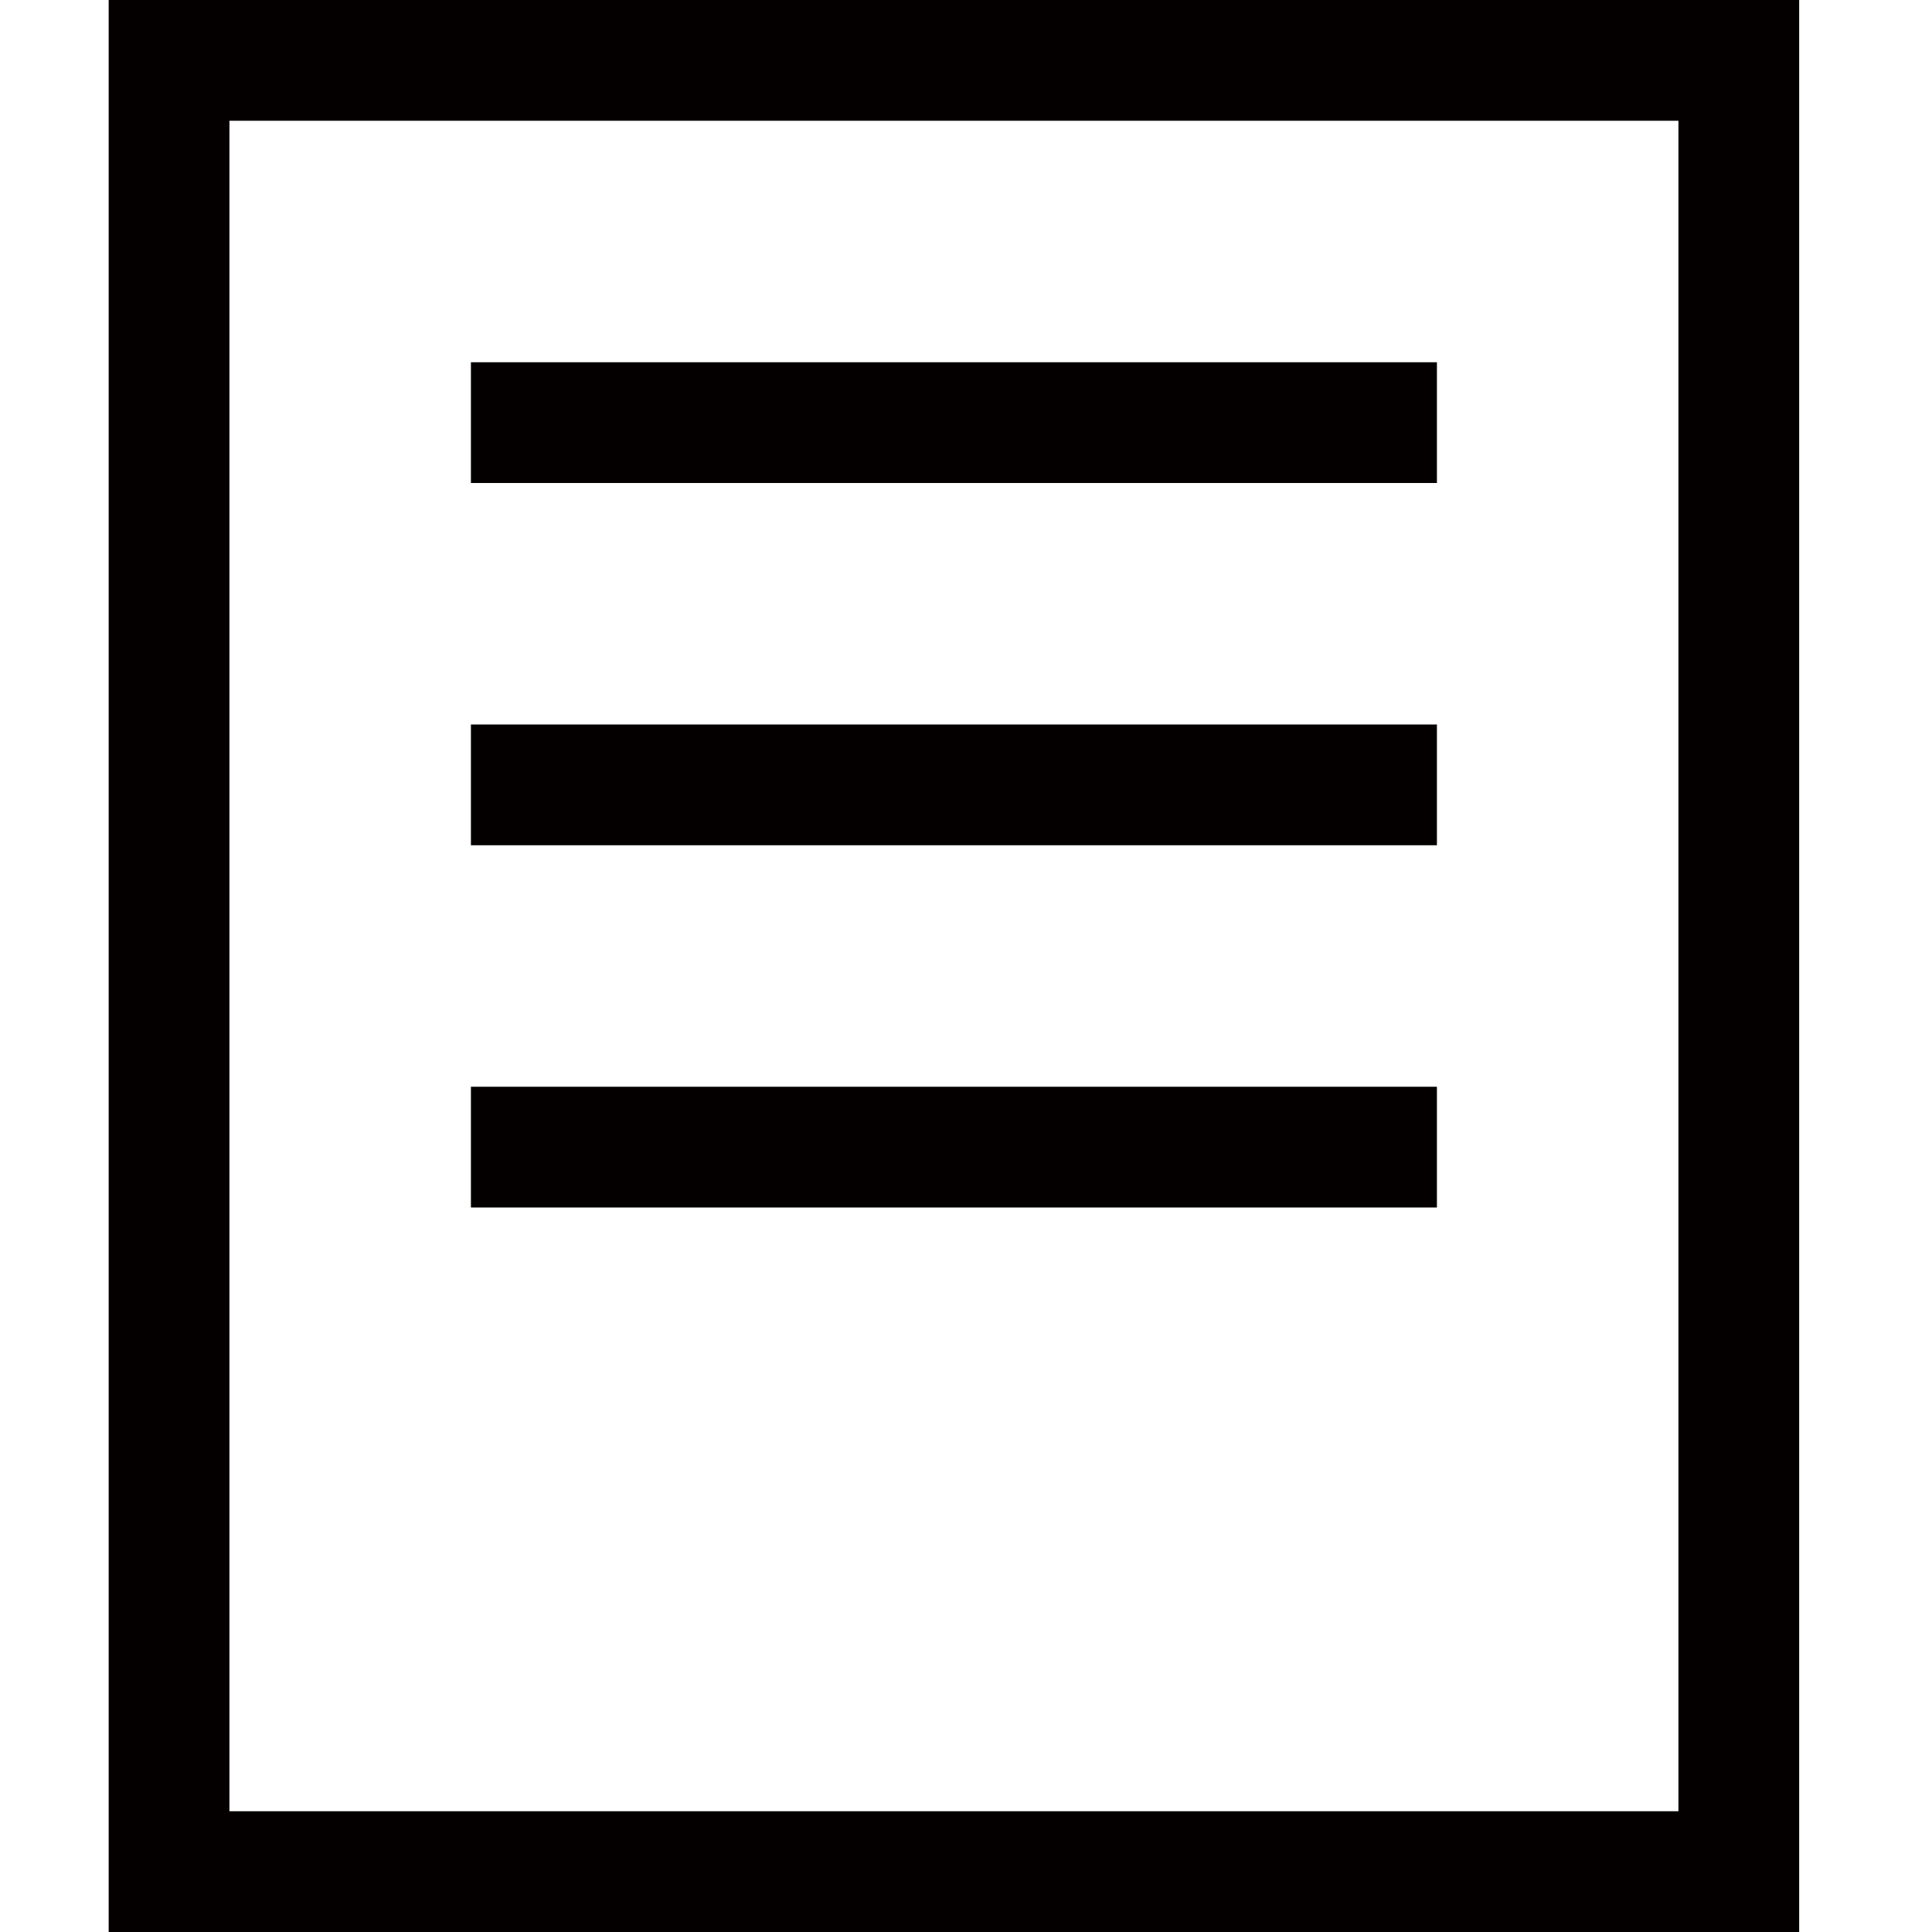 <?xml version="1.0" encoding="utf-8"?>
<!-- Generator: Adobe Illustrator 19.0.0, SVG Export Plug-In . SVG Version: 6.00 Build 0)  -->
<svg version="1.1" id="图层_1" xmlns="http://www.w3.org/2000/svg" xmlns:xlink="http://www.w3.org/1999/xlink" x="0px" y="0px"
	 viewBox="-4.4 18.3 16 16" style="enable-background:new -4.4 18.3 16 16;" xml:space="preserve">
<style type="text/css">
	.st0{fill:#040000;}
</style>
<g id="XMLID_56_">
	<path id="XMLID_60_" class="st0" d="M9.5,18.3h-12h-1v1v14v1h1h12h1v-1v-14v-1C10.5,18.3,9.5,18.3,9.5,18.3z M9.5,33.3h-12v-14h12
		V33.3z"/>
	<rect id="XMLID_59_" x="-0.5" y="21.3" class="st0" width="8" height="1"/>
	<rect id="XMLID_58_" x="-0.5" y="24.3" class="st0" width="8" height="1"/>
	<rect id="XMLID_57_" x="-0.5" y="27.3" class="st0" width="8" height="1"/>
</g>
</svg>
